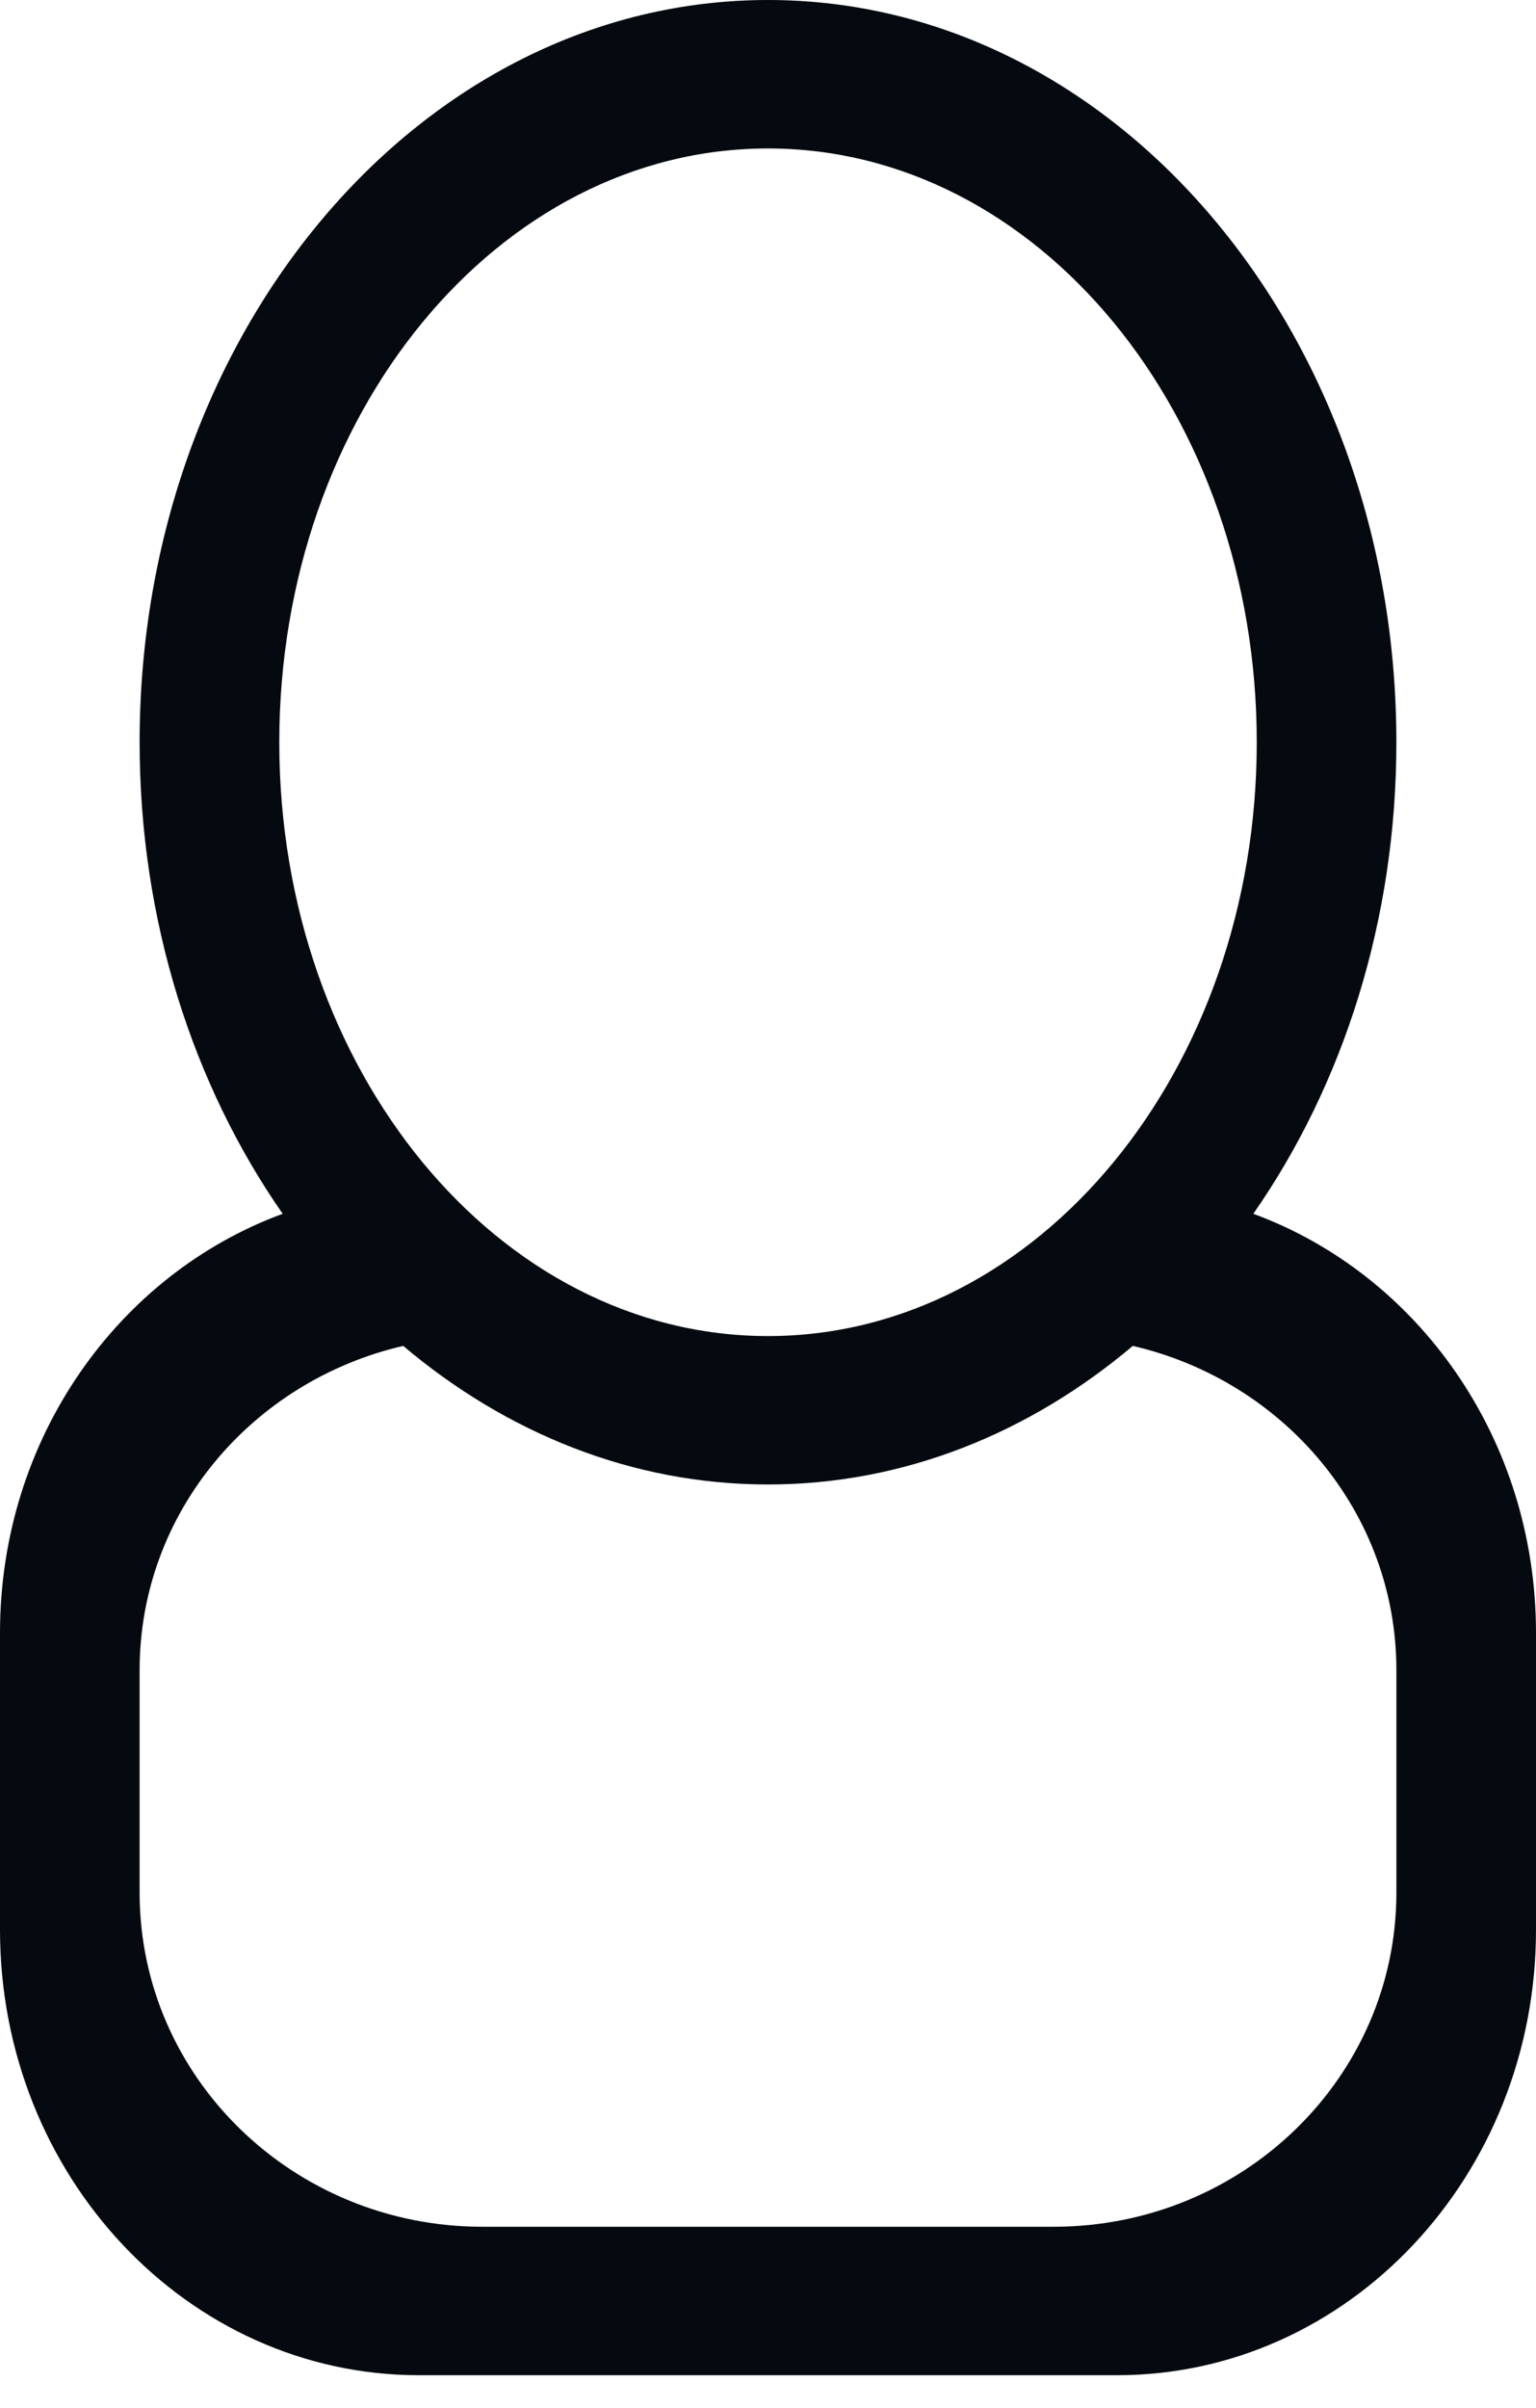 <svg width="30" height="47" viewBox="0 0 30 47" fill="none" xmlns="http://www.w3.org/2000/svg">
<path fill-rule="evenodd" clip-rule="evenodd" d="M27.273 36.946C27.273 40.547 24.276 43.466 20.579 43.466H9.421C5.725 43.466 2.727 40.547 2.727 36.946V32.599C2.727 29.519 4.927 26.955 7.875 26.272C9.886 27.969 12.341 28.977 15 28.977C17.659 28.977 20.114 27.969 22.125 26.272C25.073 26.955 27.273 29.519 27.273 32.599V36.946ZM5.455 14.489C5.455 8.088 9.728 2.898 15 2.898C20.272 2.898 24.546 8.088 24.546 14.489C24.546 20.89 20.272 26.08 15 26.08C9.728 26.08 5.455 20.89 5.455 14.489ZM24.479 23.693C26.223 21.19 27.273 17.983 27.273 14.489C27.273 6.488 21.779 0 15 0C8.221 0 2.727 6.488 2.727 14.489C2.727 17.983 3.777 21.19 5.521 23.693C2.317 24.87 0 28.069 0 31.875V37.67C0 42.471 3.664 46.364 8.182 46.364H21.818C26.336 46.364 30 42.471 30 37.67V31.875C30 28.069 27.683 24.87 24.479 23.693Z" fill="#050A10"/>
</svg>
